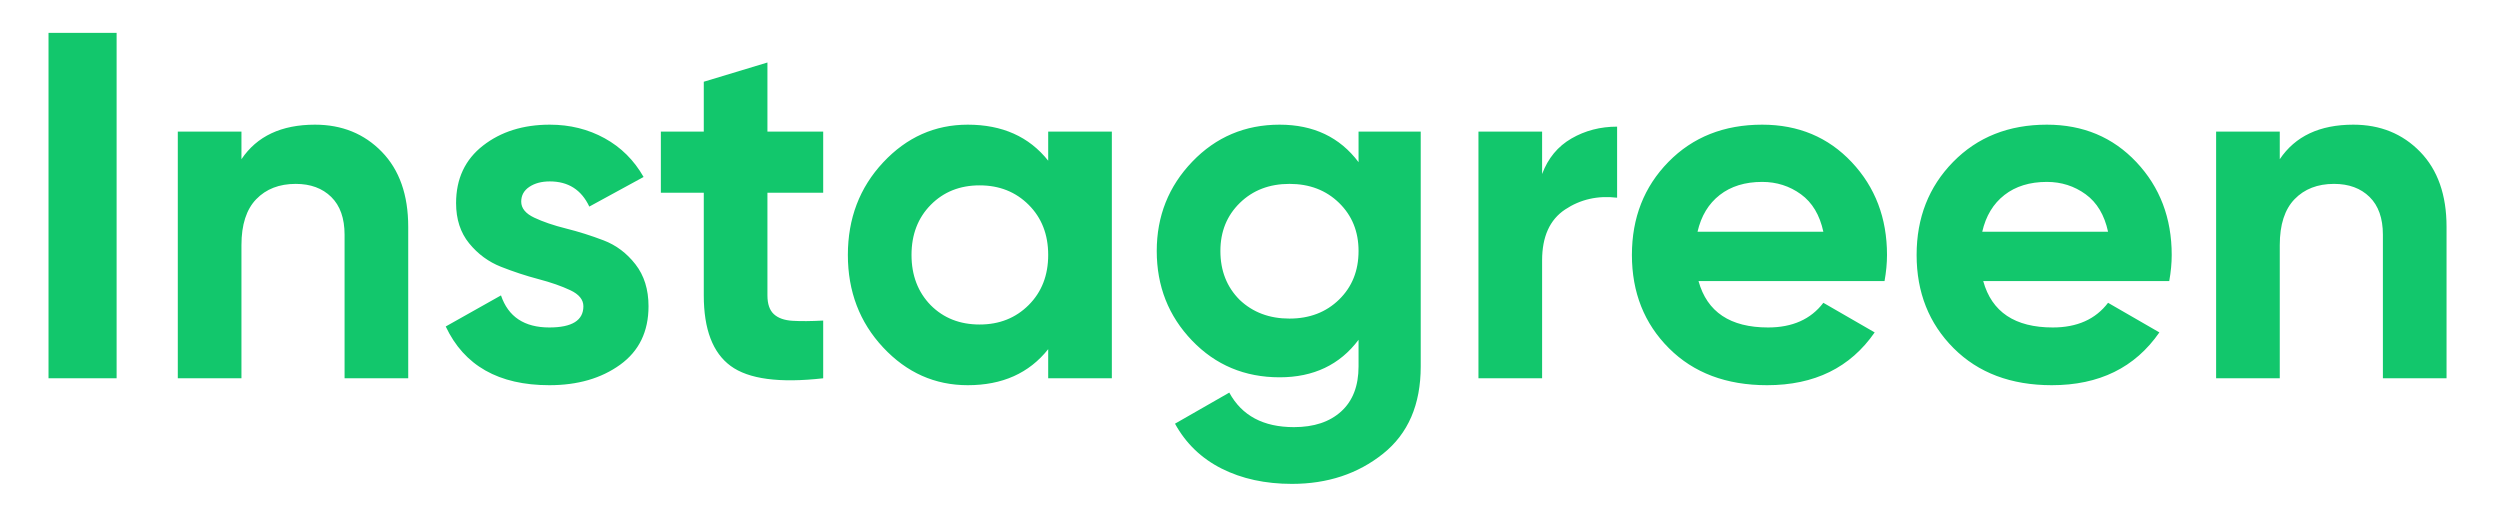 <?xml version="1.0" encoding="UTF-8"?>
<svg width="152px" height="32px" viewBox="0 0 152 32" version="1.1" xmlns="http://www.w3.org/2000/svg" xmlns:xlink="http://www.w3.org/1999/xlink">
    <title>Untitled 2 Copy</title>
    <g id="Page-1" stroke="none" stroke-width="1" fill="none" fill-rule="evenodd">
        <path d="M7.09,23 L7.09,2 L2.95,2 L2.95,23 L7.09,23 Z M14.68,23 L14.68,14.9 C14.68,13.66 14.98,12.73 15.58,12.11 C16.18,11.49 16.98,11.18 17.98,11.18 C18.88,11.18 19.6,11.445 20.14,11.975 C20.68,12.505 20.95,13.27 20.95,14.27 L20.95,14.27 L20.95,23 L24.82,23 L24.82,13.79 C24.82,11.85 24.285,10.33 23.215,9.23 C22.145,8.13 20.79,7.58 19.15,7.58 C17.11,7.58 15.62,8.28 14.68,9.68 L14.68,9.68 L14.68,8 L10.81,8 L10.81,23 L14.68,23 Z M33.4,23.42 C35.12,23.42 36.555,23.005 37.705,22.175 C38.855,21.345 39.43,20.16 39.43,18.62 C39.43,17.6 39.165,16.75 38.635,16.07 C38.105,15.39 37.46,14.905 36.7,14.615 C35.94,14.325 35.18,14.085 34.42,13.895 C33.66,13.705 33.015,13.485 32.485,13.235 C31.955,12.985 31.69,12.66 31.69,12.26 C31.69,11.88 31.855,11.58 32.185,11.36 C32.515,11.14 32.93,11.03 33.43,11.03 C34.55,11.03 35.35,11.54 35.83,12.56 L35.83,12.56 L39.13,10.76 C38.55,9.74 37.76,8.955 36.76,8.405 C35.76,7.855 34.65,7.58 33.43,7.58 C31.81,7.58 30.455,8.005 29.365,8.855 C28.275,9.705 27.73,10.87 27.73,12.35 C27.73,13.33 27.995,14.145 28.525,14.795 C29.055,15.445 29.7,15.92 30.46,16.22 C31.22,16.52 31.98,16.77 32.74,16.97 C33.5,17.17 34.145,17.395 34.675,17.645 C35.205,17.895 35.47,18.22 35.47,18.62 C35.47,19.48 34.78,19.91 33.4,19.91 C31.88,19.91 30.9,19.26 30.46,17.96 L30.46,17.96 L27.1,19.85 C28.22,22.23 30.32,23.42 33.4,23.42 Z M44.425,22.25 C45.515,23.05 47.39,23.3 50.05,23 L50.05,23 L50.05,19.49 C49.31,19.53 48.69,19.535 48.19,19.505 C47.69,19.475 47.31,19.34 47.05,19.1 C46.79,18.86 46.66,18.48 46.66,17.96 L46.66,17.96 L46.66,11.72 L50.05,11.72 L50.05,8 L46.66,8 L46.66,3.8 L42.79,4.97 L42.79,8 L40.18,8 L40.18,11.72 L42.79,11.72 L42.79,17.96 C42.79,20.02 43.335,21.45 44.425,22.25 Z M58.84,23.42 C60.94,23.42 62.57,22.69 63.73,21.23 L63.73,21.23 L63.73,23 L67.6,23 L67.6,8 L63.73,8 L63.73,9.77 C62.57,8.31 60.94,7.58 58.84,7.58 C56.84,7.58 55.125,8.345 53.695,9.875 C52.265,11.405 51.55,13.28 51.55,15.5 C51.55,17.72 52.265,19.595 53.695,21.125 C55.125,22.655 56.84,23.42 58.84,23.42 Z M59.56,19.73 C58.36,19.73 57.37,19.34 56.59,18.56 C55.81,17.76 55.42,16.74 55.42,15.5 C55.42,14.26 55.81,13.245 56.59,12.455 C57.37,11.665 58.36,11.27 59.56,11.27 C60.76,11.27 61.755,11.665 62.545,12.455 C63.335,13.245 63.73,14.26 63.73,15.5 C63.73,16.74 63.335,17.755 62.545,18.545 C61.755,19.335 60.76,19.73 59.56,19.73 Z M78.55,29.42 C80.71,29.42 82.555,28.81 84.085,27.59 C85.615,26.37 86.38,24.6 86.38,22.28 L86.38,22.28 L86.38,8 L82.6,8 L82.6,9.86 C81.46,8.34 79.86,7.58 77.8,7.58 C75.7,7.58 73.93,8.33 72.49,9.83 C71.05,11.33 70.33,13.14 70.33,15.26 C70.33,17.4 71.045,19.215 72.475,20.705 C73.905,22.195 75.68,22.94 77.8,22.94 C79.86,22.94 81.46,22.18 82.6,20.66 L82.6,20.66 L82.6,22.28 C82.6,23.46 82.25,24.37 81.55,25.01 C80.85,25.65 79.89,25.97 78.67,25.97 C76.81,25.97 75.5,25.27 74.74,23.87 L74.74,23.87 L71.44,25.76 C72.1,26.96 73.045,27.87 74.275,28.49 C75.505,29.11 76.93,29.42 78.55,29.42 Z M78.4,19.37 C77.18,19.37 76.17,18.99 75.37,18.23 C74.59,17.45 74.2,16.46 74.2,15.26 C74.2,14.08 74.595,13.105 75.385,12.335 C76.175,11.565 77.18,11.18 78.4,11.18 C79.62,11.18 80.625,11.565 81.415,12.335 C82.205,13.105 82.6,14.08 82.6,15.26 C82.6,16.46 82.205,17.445 81.415,18.215 C80.625,18.985 79.62,19.37 78.4,19.37 Z M93.76,23 L93.76,15.83 C93.76,14.39 94.225,13.36 95.155,12.74 C96.085,12.12 97.14,11.88 98.32,12.02 L98.32,12.02 L98.32,7.7 C97.3,7.7 96.375,7.94 95.545,8.42 C94.715,8.9 94.12,9.62 93.76,10.58 L93.76,10.58 L93.76,8 L89.89,8 L89.89,23 L93.76,23 Z M107.44,23.42 C110.32,23.42 112.5,22.35 113.98,20.21 L113.98,20.21 L110.86,18.41 C110.1,19.41 108.98,19.91 107.5,19.91 C105.2,19.91 103.79,18.97 103.27,17.09 L103.27,17.09 L114.58,17.09 C114.68,16.53 114.73,16 114.73,15.5 C114.73,13.26 114.015,11.38 112.585,9.86 C111.155,8.34 109.34,7.58 107.14,7.58 C104.82,7.58 102.92,8.335 101.44,9.845 C99.96,11.355 99.22,13.24 99.22,15.5 C99.22,17.78 99.97,19.67 101.47,21.17 C102.97,22.67 104.96,23.42 107.44,23.42 Z M110.86,14.09 L103.21,14.09 C103.43,13.13 103.88,12.385 104.56,11.855 C105.24,11.325 106.1,11.06 107.14,11.06 C108.02,11.06 108.805,11.31 109.495,11.81 C110.185,12.31 110.64,13.07 110.86,14.09 L110.86,14.09 Z M124.75,23.42 C127.63,23.42 129.81,22.35 131.29,20.21 L131.29,20.21 L128.17,18.41 C127.41,19.41 126.29,19.91 124.81,19.91 C122.51,19.91 121.1,18.97 120.58,17.09 L120.58,17.09 L131.89,17.09 C131.99,16.53 132.04,16 132.04,15.5 C132.04,13.26 131.325,11.38 129.895,9.86 C128.465,8.34 126.65,7.58 124.45,7.58 C122.13,7.58 120.23,8.335 118.75,9.845 C117.27,11.355 116.53,13.24 116.53,15.5 C116.53,17.78 117.28,19.67 118.78,21.17 C120.28,22.67 122.27,23.42 124.75,23.42 Z M128.17,14.09 L120.52,14.09 C120.74,13.13 121.19,12.385 121.87,11.855 C122.55,11.325 123.41,11.06 124.45,11.06 C125.33,11.06 126.115,11.31 126.805,11.81 C127.495,12.31 127.95,13.07 128.17,14.09 L128.17,14.09 Z M138.61,23 L138.61,14.9 C138.61,13.66 138.91,12.73 139.51,12.11 C140.11,11.49 140.91,11.18 141.91,11.18 C142.81,11.18 143.53,11.445 144.07,11.975 C144.61,12.505 144.88,13.27 144.88,14.27 L144.88,14.27 L144.88,23 L148.75,23 L148.75,13.79 C148.75,11.85 148.215,10.33 147.145,9.23 C146.075,8.13 144.72,7.58 143.08,7.58 C141.04,7.58 139.55,8.28 138.61,9.68 L138.61,9.68 L138.61,8 L134.74,8 L134.74,23 L138.61,23 Z" id="Instagreen" fill="#12c76c" fill-rule="nonzero"></path>
    </g>
</svg>